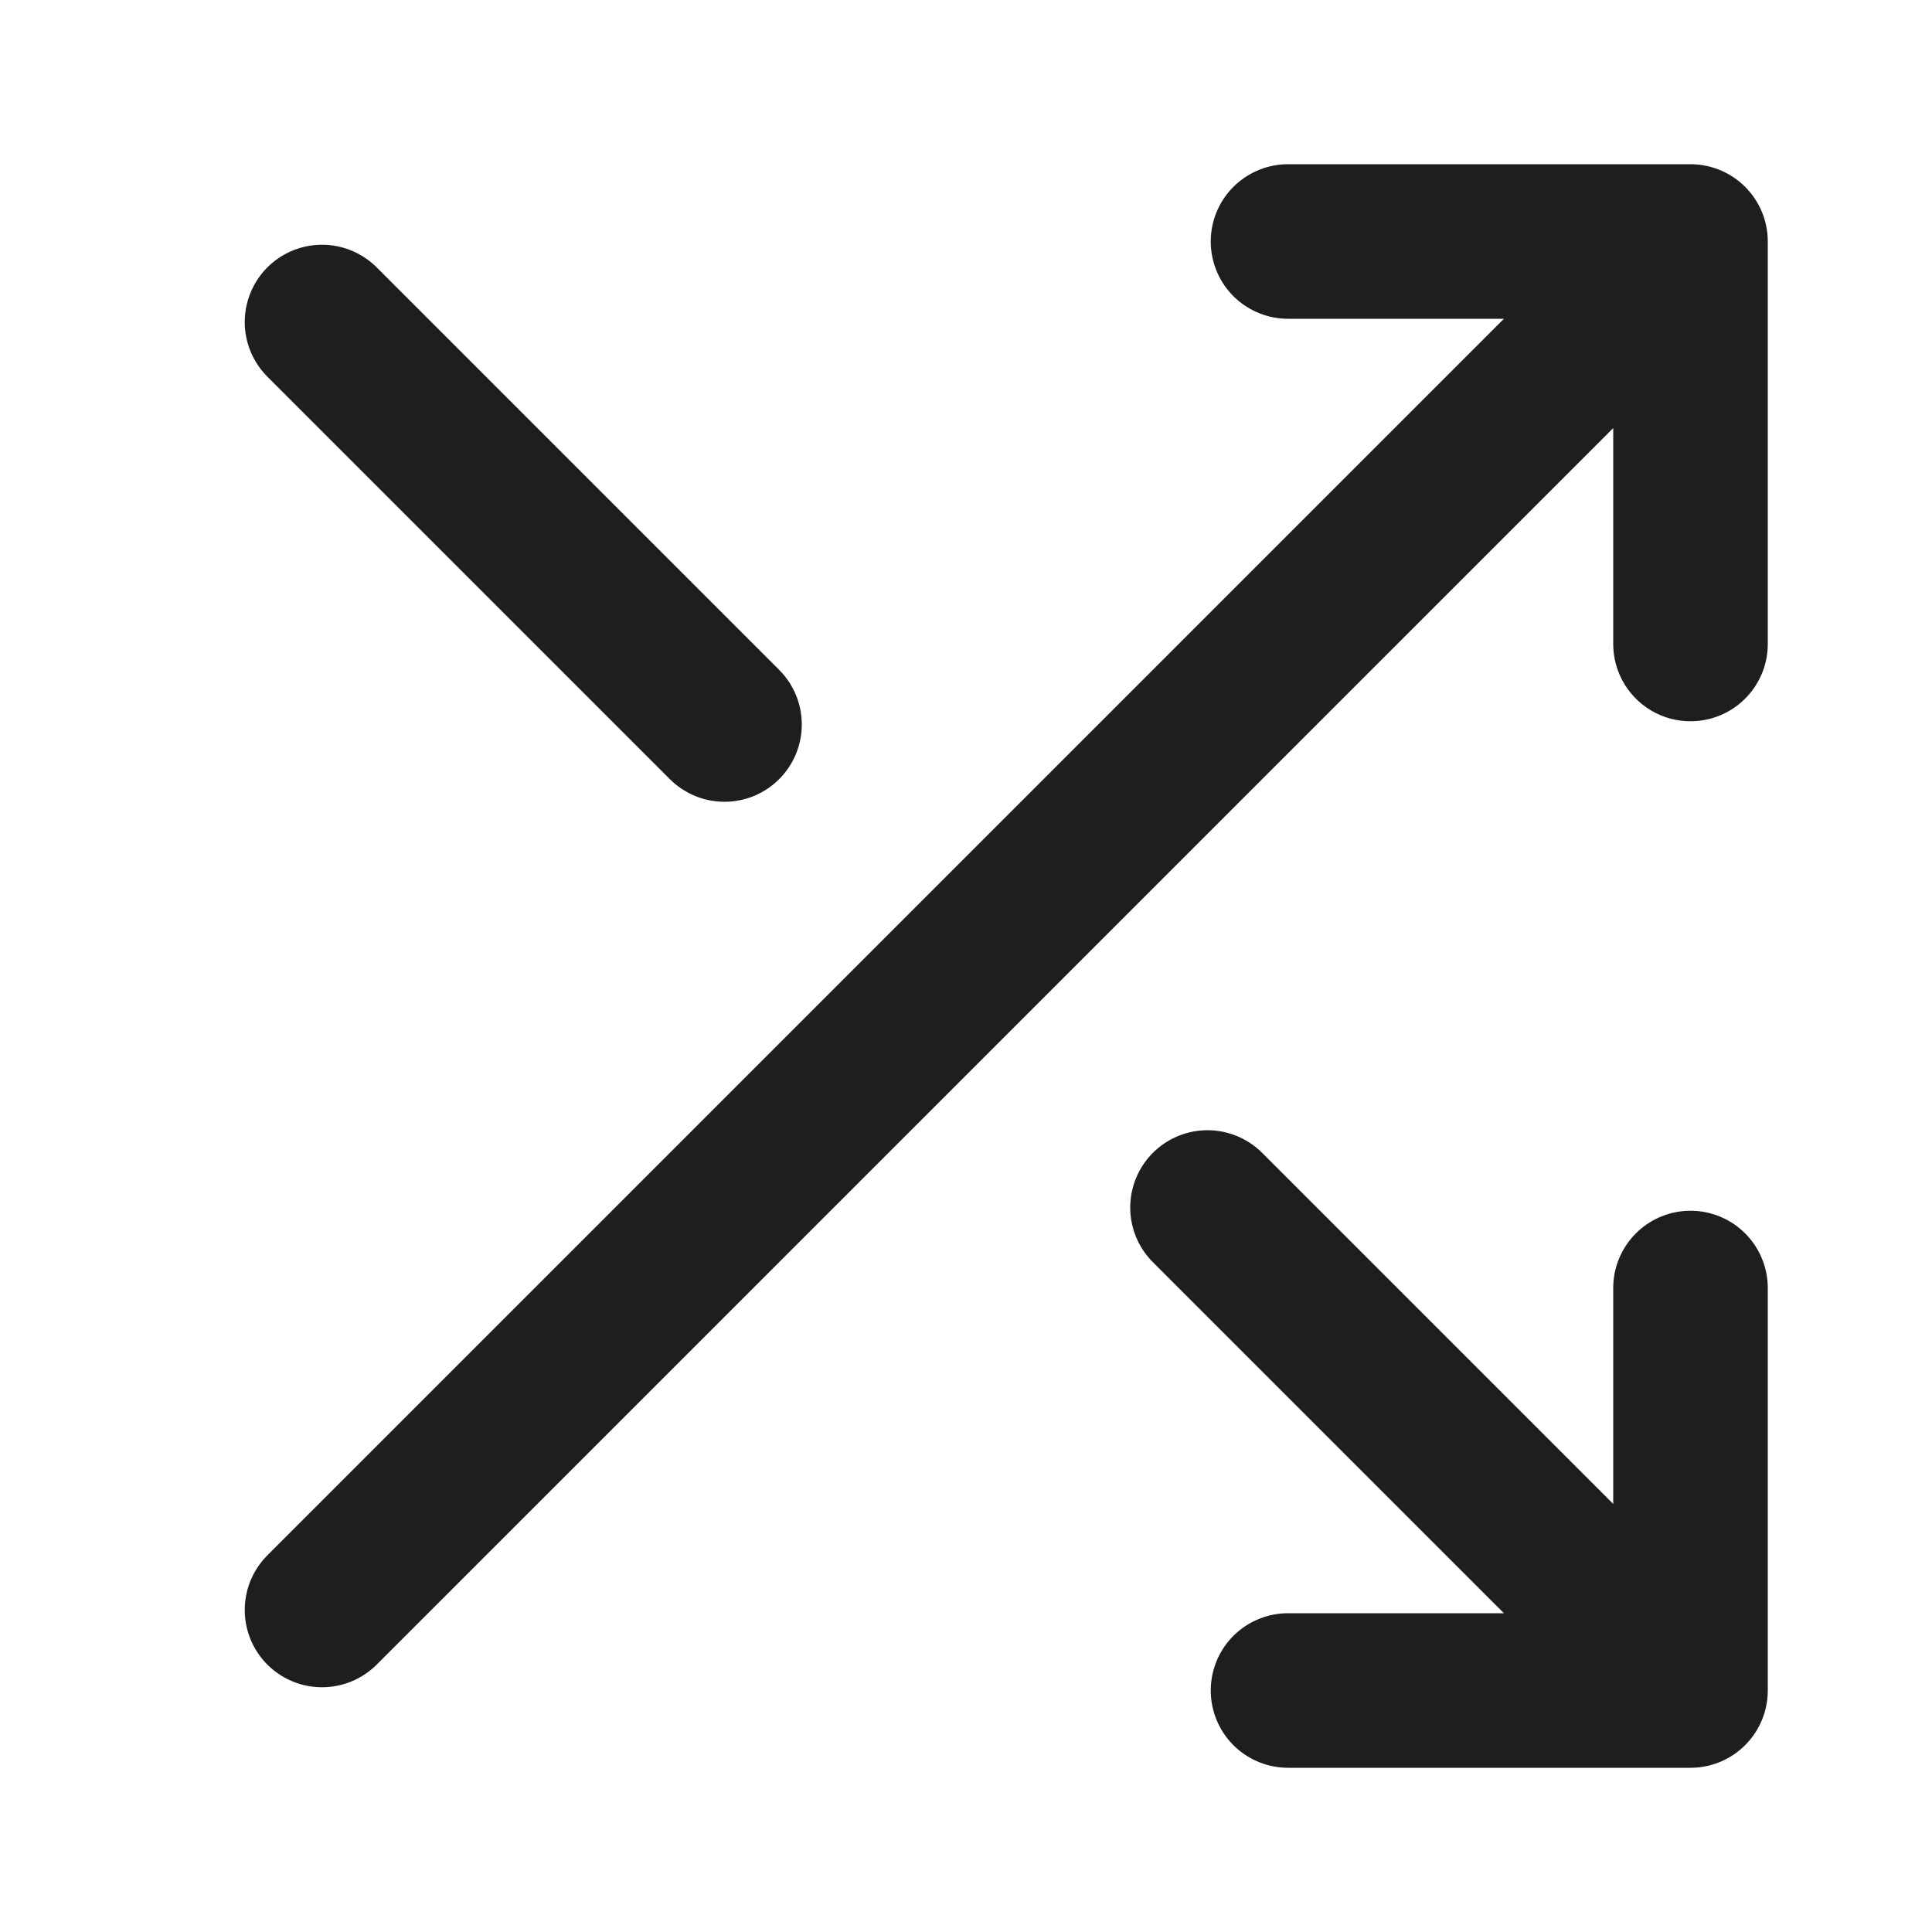 <svg width="25" height="25" viewBox="0 0 25 25" fill="none" xmlns="http://www.w3.org/2000/svg">
<path d="M16.667 3.125H21.875M21.875 3.125V8.333M21.875 3.125L4.167 20.833M21.875 16.667V21.875M21.875 21.875H16.667M21.875 21.875L15.625 15.625M4.167 4.167L9.375 9.375" stroke="#1E1E1E" stroke-width="2" stroke-linecap="round" stroke-linejoin="round"/>
</svg>
